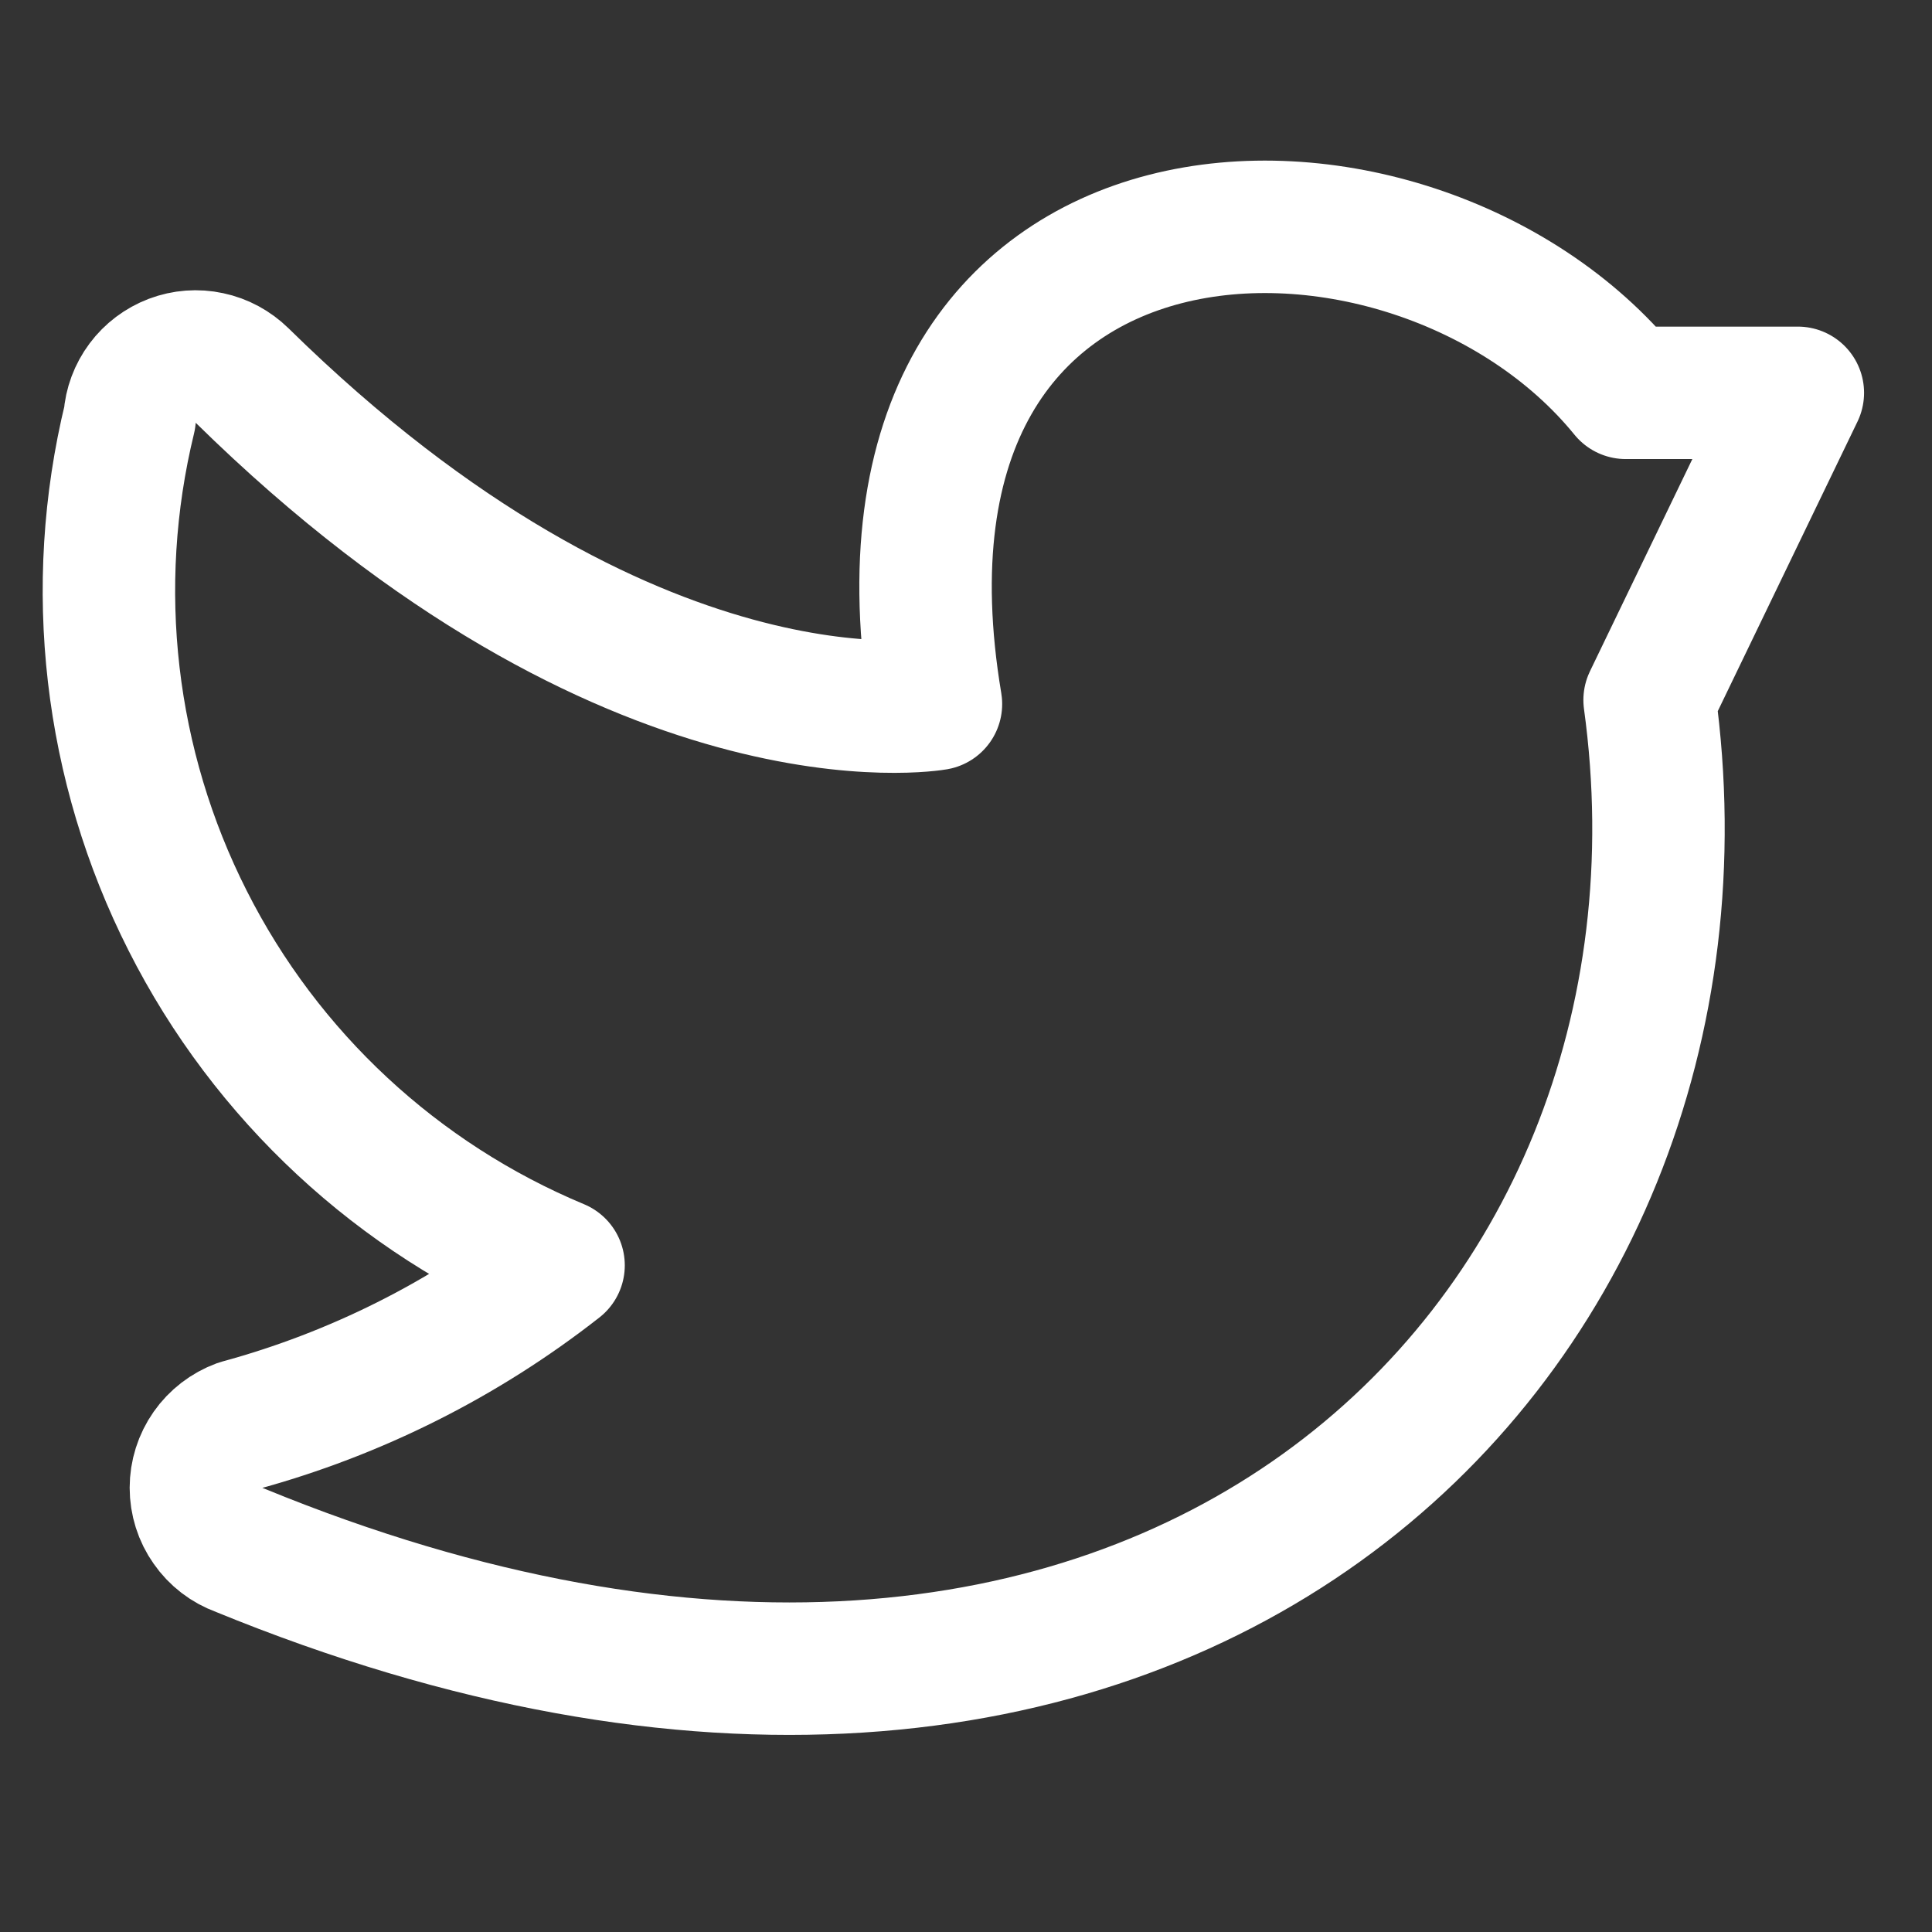 <svg width="18" height="18" viewBox="0 0 18 18" fill="none" xmlns="http://www.w3.org/2000/svg">
<rect x="0" y="0" width="18" height="18" fill="#333333" stroke="none"/>
<g clip-path="url(#clip0_508_3039)">
<path d="M5.204 11.789C4.323 12.48 3.312 12.987 2.231 13.281C2.112 13.325 2.009 13.404 1.937 13.507C1.864 13.611 1.825 13.735 1.825 13.861C1.825 13.988 1.864 14.112 1.937 14.215C2.009 14.319 2.112 14.398 2.231 14.441C10.768 17.944 16.195 12.529 15.369 6.522L16.75 3.66H15.147C13.149 1.205 7.844 1.328 8.72 6.559C8.72 6.559 5.883 7.064 2.256 3.499C2.172 3.417 2.066 3.359 1.951 3.335C1.836 3.31 1.716 3.319 1.605 3.361C1.495 3.403 1.399 3.475 1.329 3.569C1.258 3.664 1.216 3.776 1.208 3.894C0.824 5.47 1.016 7.132 1.749 8.579C2.481 10.027 3.707 11.165 5.204 11.789Z" stroke="white" stroke-width="1.234" stroke-linecap="round" stroke-linejoin="round"/>
</g>
<defs>
<clipPath id="clip0_508_3039">
<rect width="17.27" height="17.27" fill="white" transform="translate(0.27 0.193)"/>
</clipPath>
</defs>
</svg>
